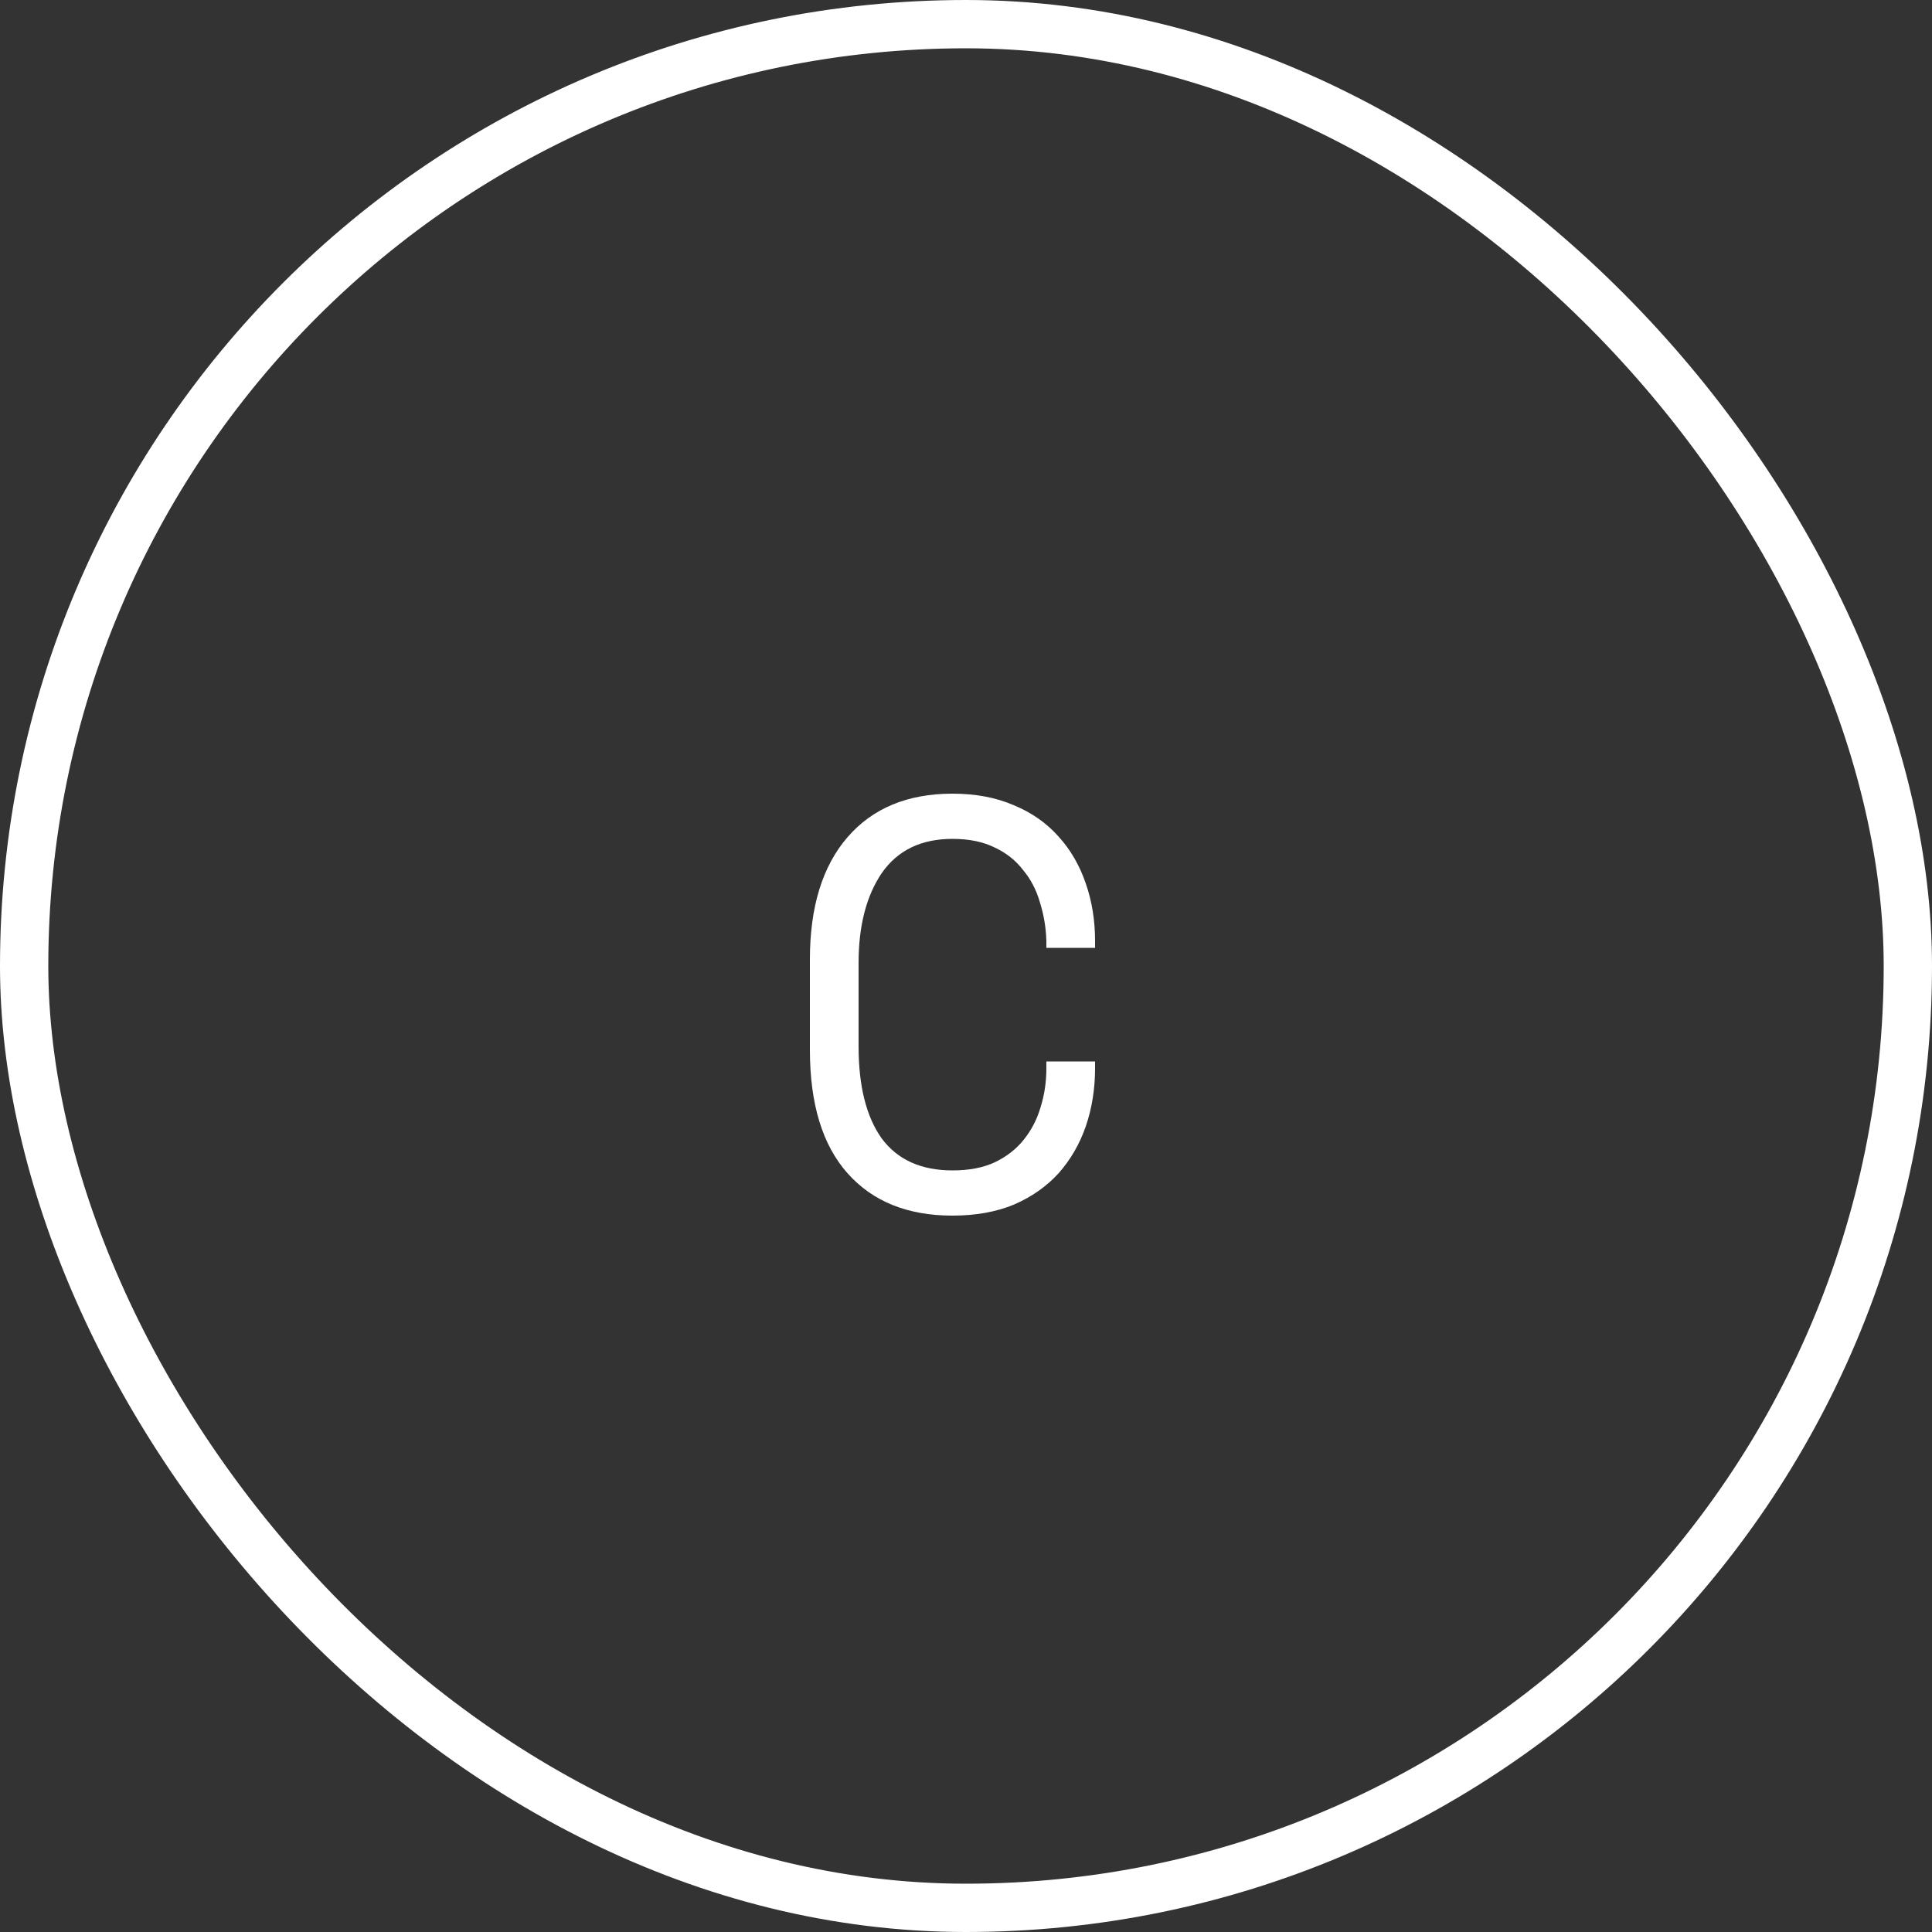 <svg width="40" height="40" viewBox="0 0 40 40" fill="none" xmlns="http://www.w3.org/2000/svg">
<rect x="0" y="0" width="40" height="40" fill="#333333" stroke="none"/>
<rect x="0.5" y="0.5" width="39" height="39" rx="19.5" stroke="white"/>
<path d="M19.72 24.232C20.064 24.232 20.356 24.176 20.596 24.064C20.844 23.944 21.044 23.788 21.196 23.596C21.356 23.396 21.472 23.172 21.544 22.924C21.624 22.668 21.664 22.4 21.664 22.12V21.976H22.672V22.12C22.672 22.544 22.608 22.944 22.48 23.32C22.352 23.688 22.164 24.012 21.916 24.292C21.668 24.564 21.36 24.78 20.992 24.94C20.624 25.092 20.2 25.168 19.72 25.168C18.792 25.168 18.068 24.876 17.548 24.292C17.028 23.708 16.768 22.856 16.768 21.736V19.864C16.768 18.776 17.028 17.932 17.548 17.332C18.068 16.732 18.792 16.432 19.72 16.432C20.2 16.432 20.624 16.512 20.992 16.672C21.36 16.824 21.668 17.04 21.916 17.32C22.164 17.592 22.352 17.916 22.48 18.292C22.608 18.66 22.672 19.056 22.672 19.48V19.624H21.664V19.48C21.656 19.208 21.612 18.944 21.532 18.688C21.46 18.432 21.344 18.208 21.184 18.016C21.032 17.816 20.836 17.66 20.596 17.548C20.356 17.428 20.064 17.368 19.72 17.368C19.072 17.368 18.584 17.604 18.256 18.076C17.936 18.548 17.776 19.168 17.776 19.936V21.664C17.776 22.488 17.936 23.124 18.256 23.572C18.584 24.012 19.072 24.232 19.72 24.232Z" fill="white"/>
</svg>
